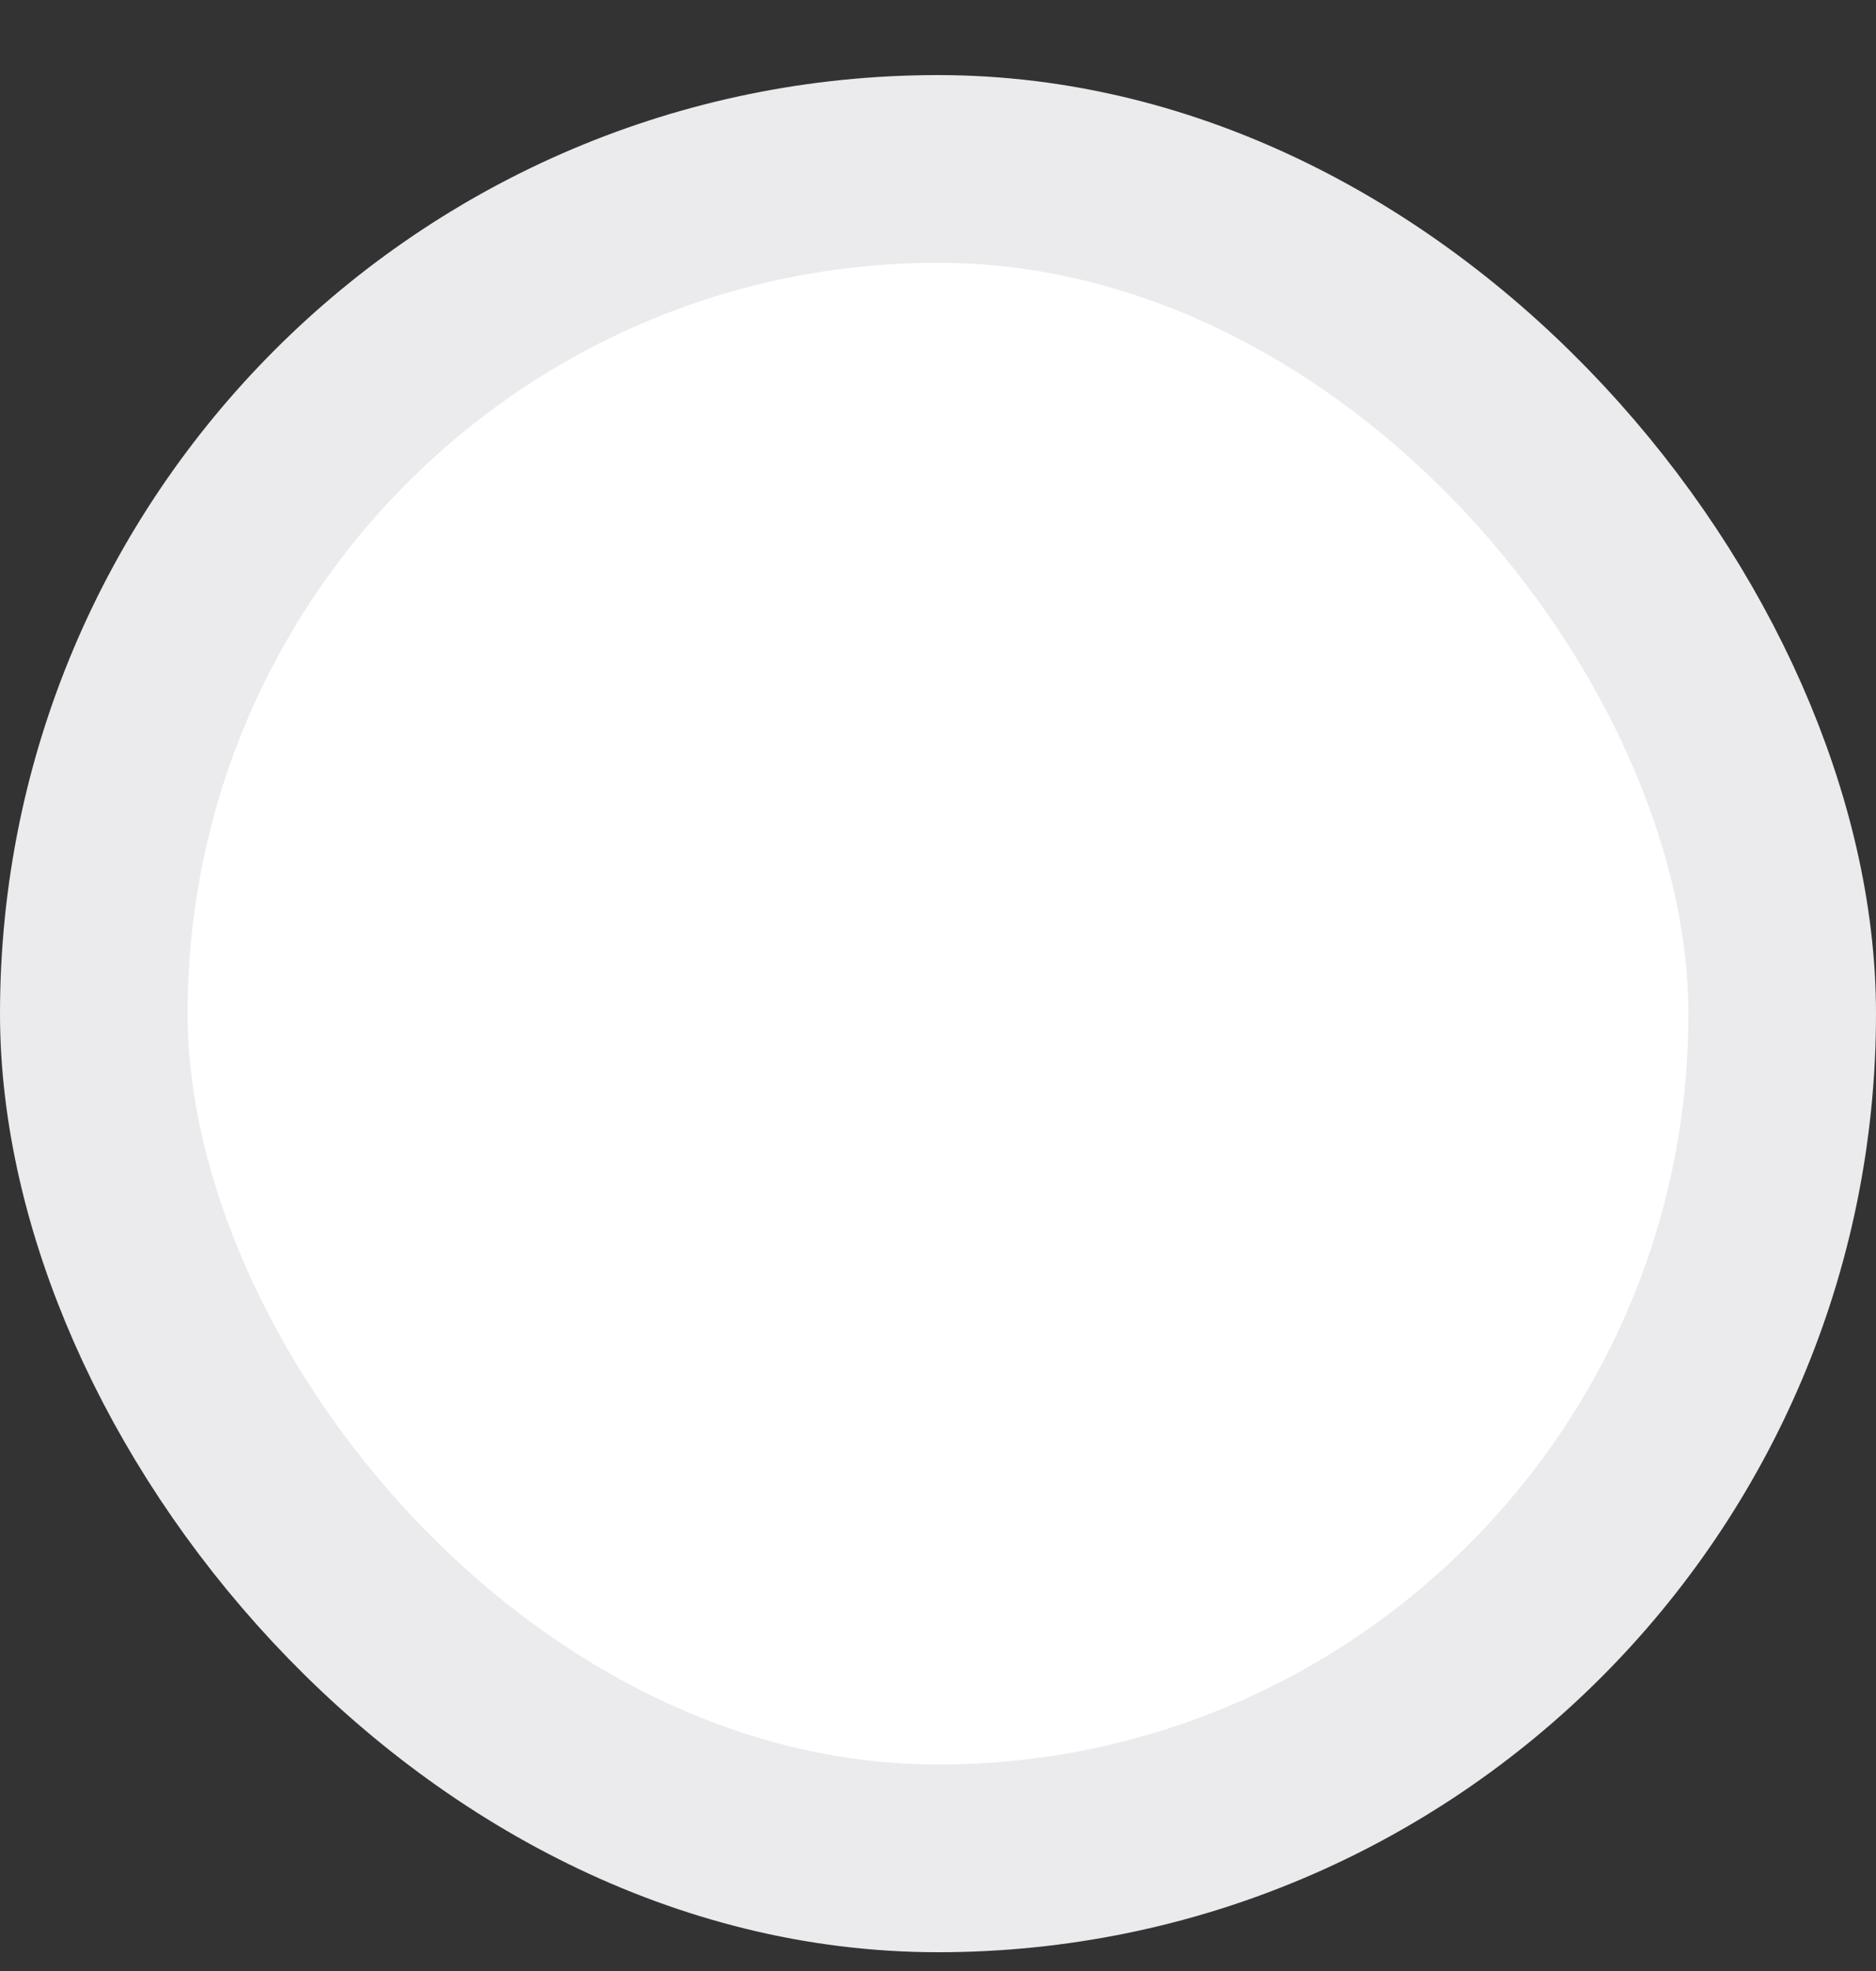 <svg width="20" height="21" viewBox="0 0 20 21" fill="none" xmlns="http://www.w3.org/2000/svg">
<rect x="0" y="0" width="20" height="21" fill="#333333" stroke="none"/>
<rect x="1" y="1.8" width="18" height="18" rx="9" fill="white" stroke="#EBEAED" stroke-width="2"/>
</svg>

